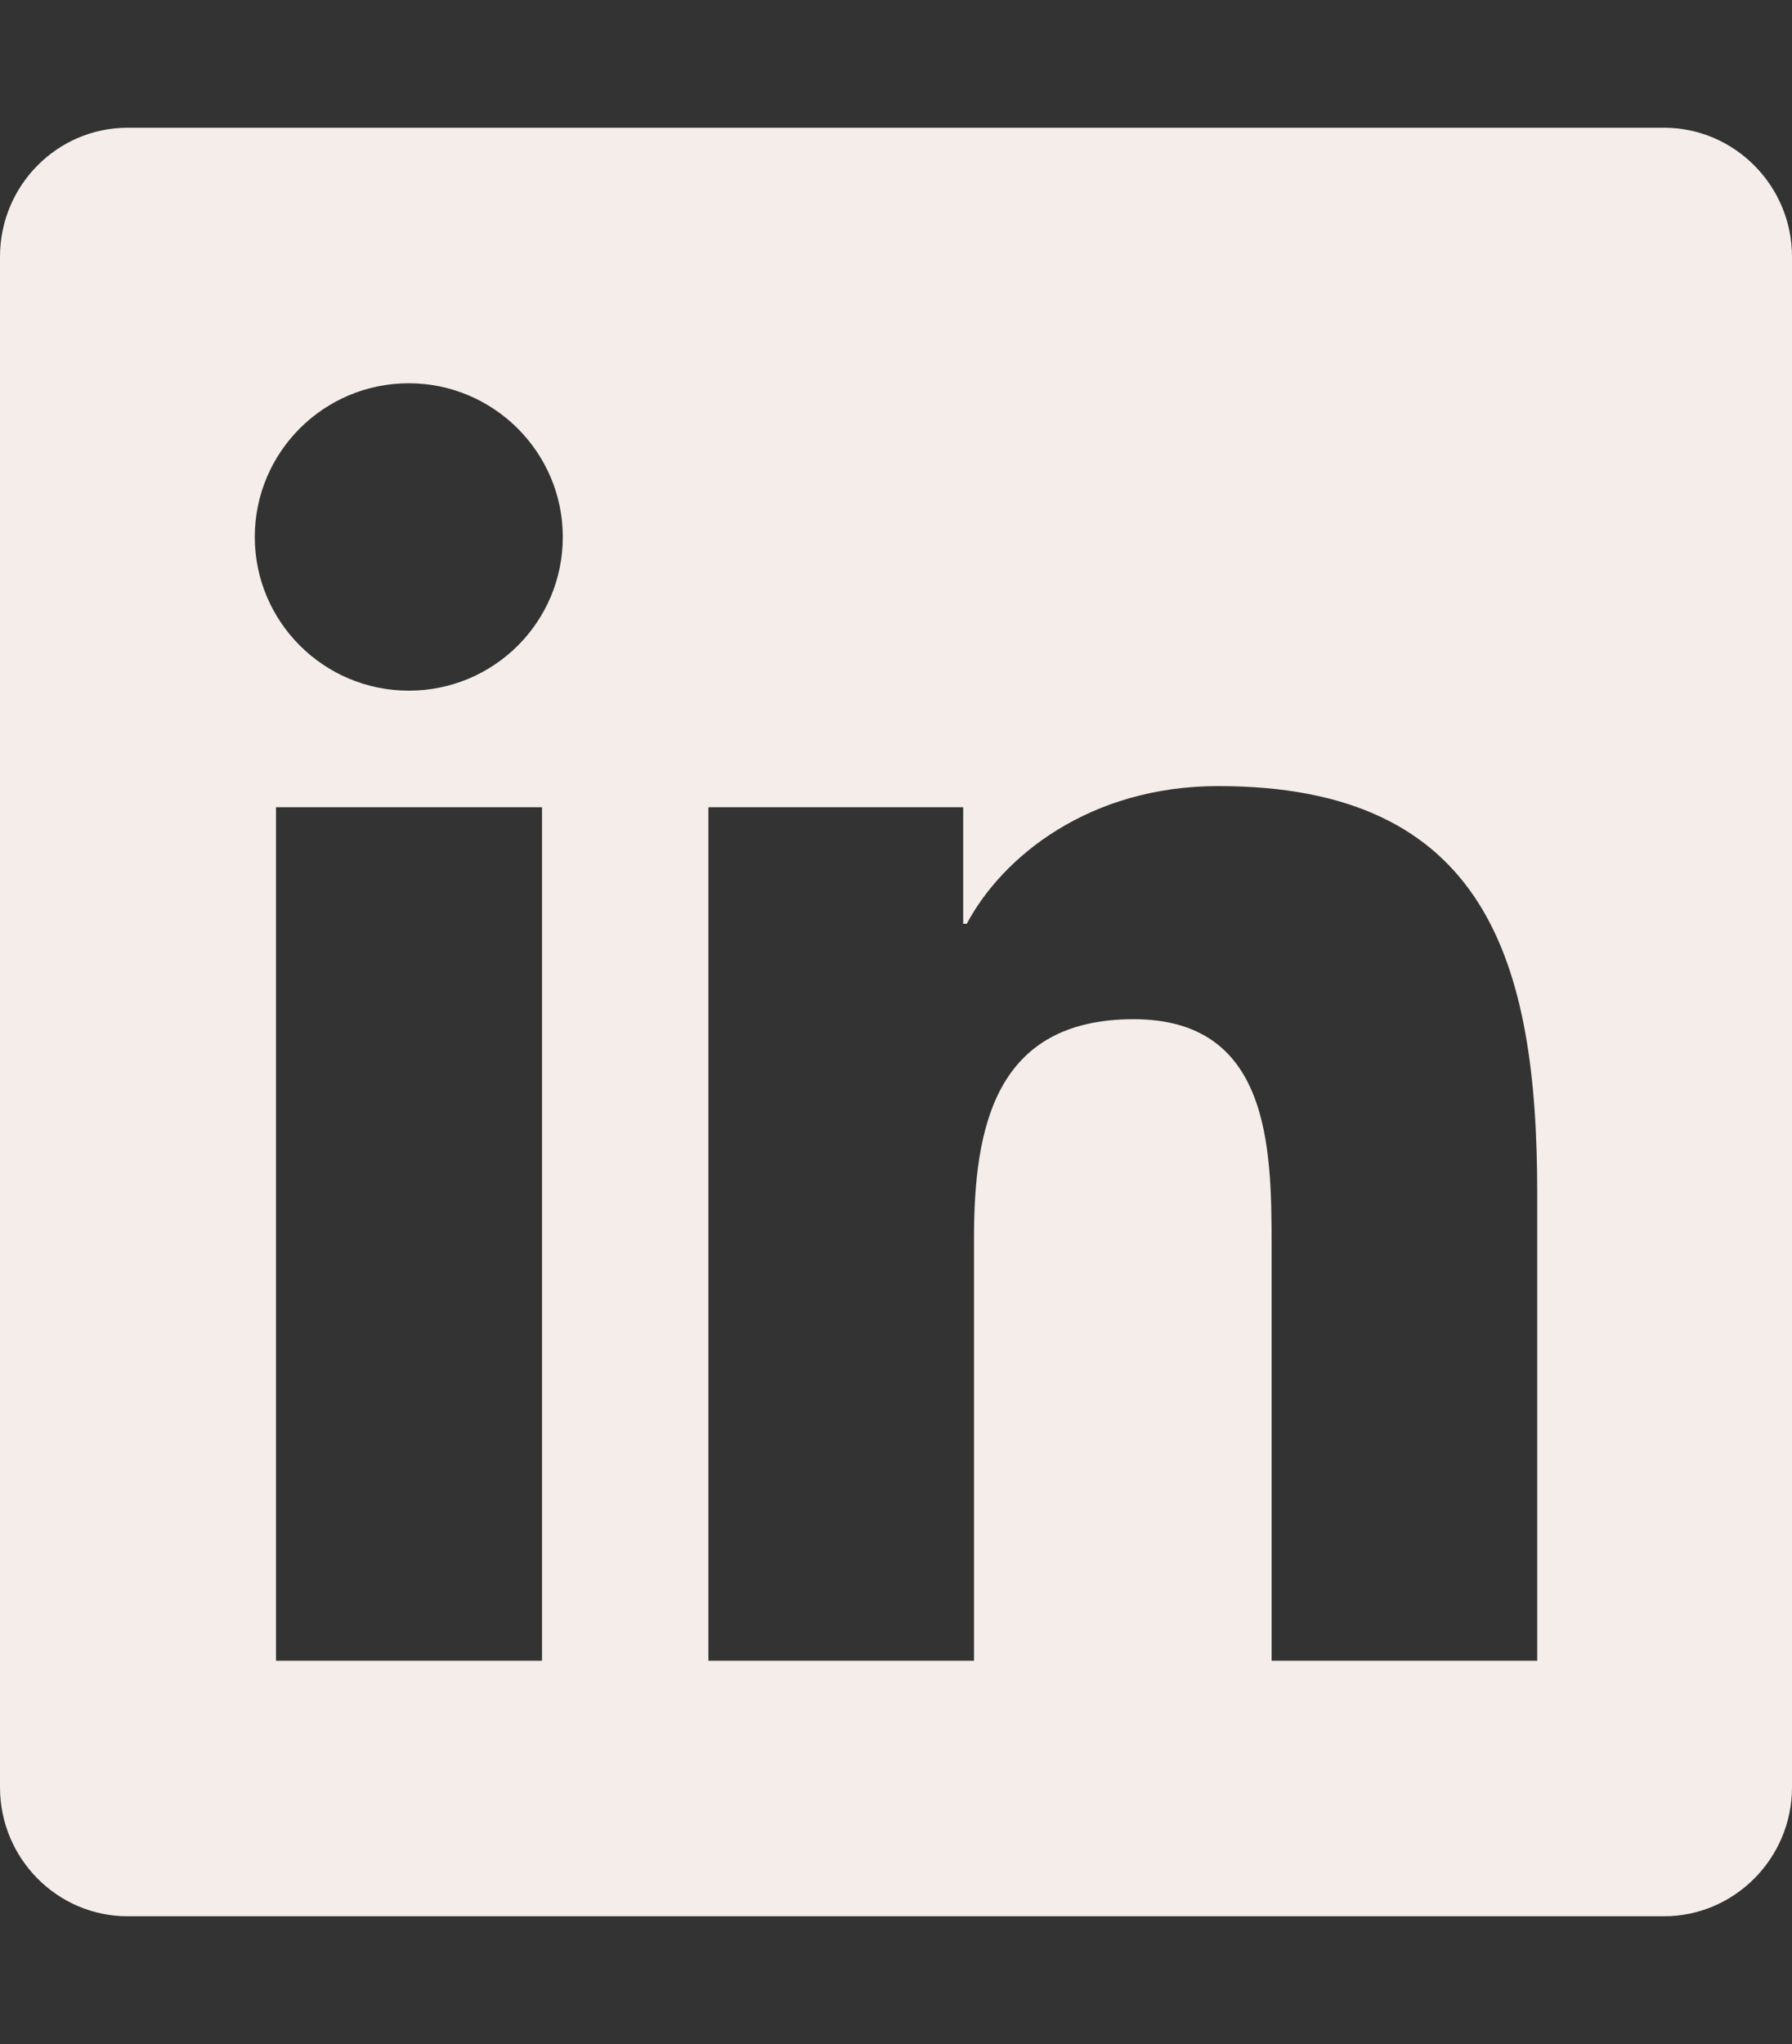 <svg width="50" height="57" viewBox="0 0 50 57" fill="none" xmlns="http://www.w3.org/2000/svg">
<rect x="0" y="0" width="50" height="57" fill="#333333" stroke="none"/>
<path d="M46.429 3.562H3.56C1.596 3.562 0 5.177 0 7.158V49.842C0 51.823 1.596 53.438 3.56 53.438H46.429C48.393 53.438 50 51.823 50 49.842V7.158C50 5.177 48.393 3.562 46.429 3.562ZM15.112 46.312H7.701V22.511H15.123V46.312H15.112ZM11.406 19.26C9.029 19.26 7.109 17.334 7.109 14.974C7.109 12.614 9.029 10.688 11.406 10.688C13.772 10.688 15.703 12.614 15.703 14.974C15.703 17.345 13.784 19.26 11.406 19.26ZM42.891 46.312H35.48V34.734C35.48 31.973 35.424 28.422 31.63 28.422C27.768 28.422 27.176 31.428 27.176 34.534V46.312H19.766V22.511H26.875V25.761H26.975C27.969 23.891 30.391 21.921 33.995 21.921C41.495 21.921 42.891 26.852 42.891 33.265V46.312Z" fill="#F4EDEA"/>
</svg>
